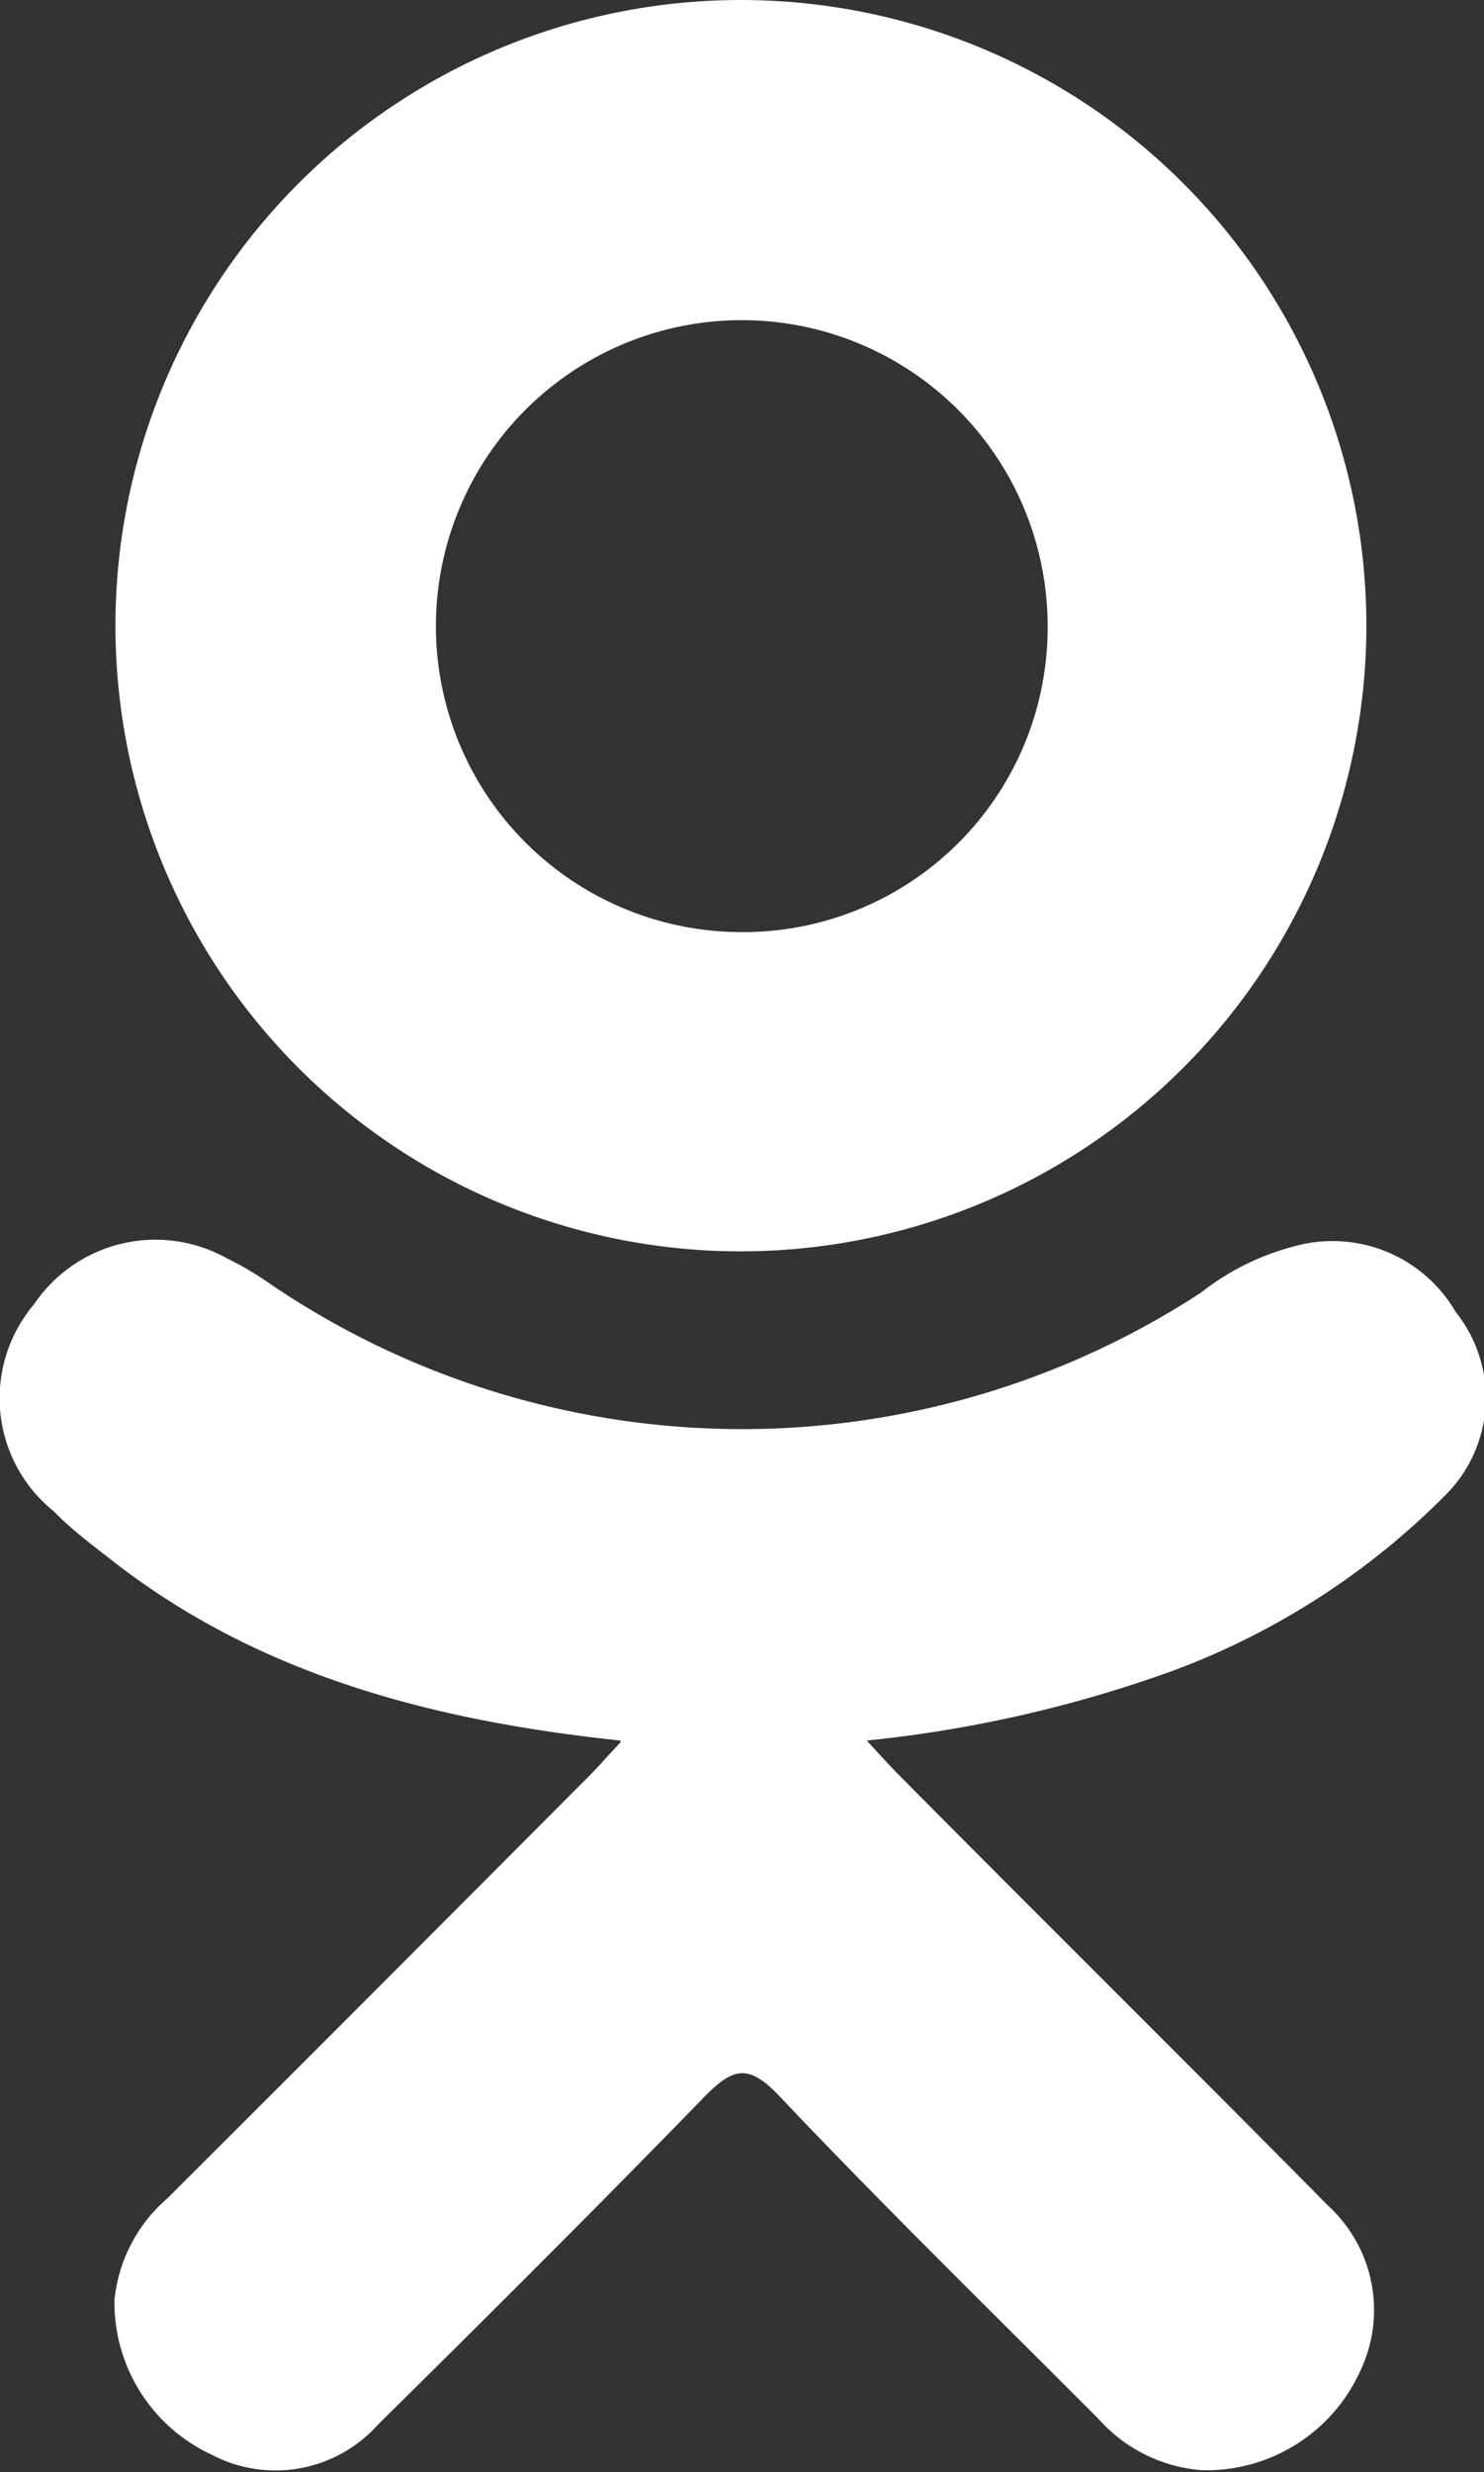 <svg xmlns="http://www.w3.org/2000/svg" viewBox="0 0 32.41 53.97"><rect x="0" y="0" width="32.41" height="53.97" fill="#333333" stroke="none"/><defs><style>.cls-1{fill-rule:evenodd}</style></defs><title>Ресурс 7</title><g id="Слой_2" data-name="Слой 2"><g id="Layer_1" data-name="Layer 1"><path class="cls-1" fill="#fff" d="M13.55 38c-4.18-.44-8-1.47-11.19-4-.4-.31-.81-.62-1.18-1a3.17 3.17 0 0 1-.44-4.52 3.2 3.2 0 0 1 4.23-1 6.73 6.73 0 0 1 .93.55 18.34 18.34 0 0 0 20.33.19 5.51 5.51 0 0 1 2-1 3.11 3.11 0 0 1 3.56 1.42 3 3 0 0 1-.22 4 16.47 16.47 0 0 1-5.91 3.82A27.9 27.9 0 0 1 18.93 38c.35.38.51.56.73.78 3.1 3.13 6.23 6.22 9.34 9.37a3.09 3.09 0 0 1 .7 3.63 3.69 3.69 0 0 1-3.45 2.15A3.36 3.36 0 0 1 24 52.82c-2.35-2.36-4.73-4.68-7-7.08-.67-.7-1-.57-1.58 0-2.36 2.43-4.76 4.82-7.17 7.2a3 3 0 0 1-3.63.65 3.66 3.66 0 0 1-2.12-3.38A3.37 3.37 0 0 1 3.65 48q4.61-4.6 9.21-9.22c.2-.2.39-.42.69-.74zm0 0"/><path class="cls-1" fill="#fff" d="M16.1 27.32a13.66 13.66 0 1 1 13.74-13.48A13.67 13.67 0 0 1 16.1 27.32zm6.78-13.67a6.68 6.68 0 1 0-6.64 6.7 6.65 6.65 0 0 0 6.64-6.7zm0 0"/></g></g></svg>